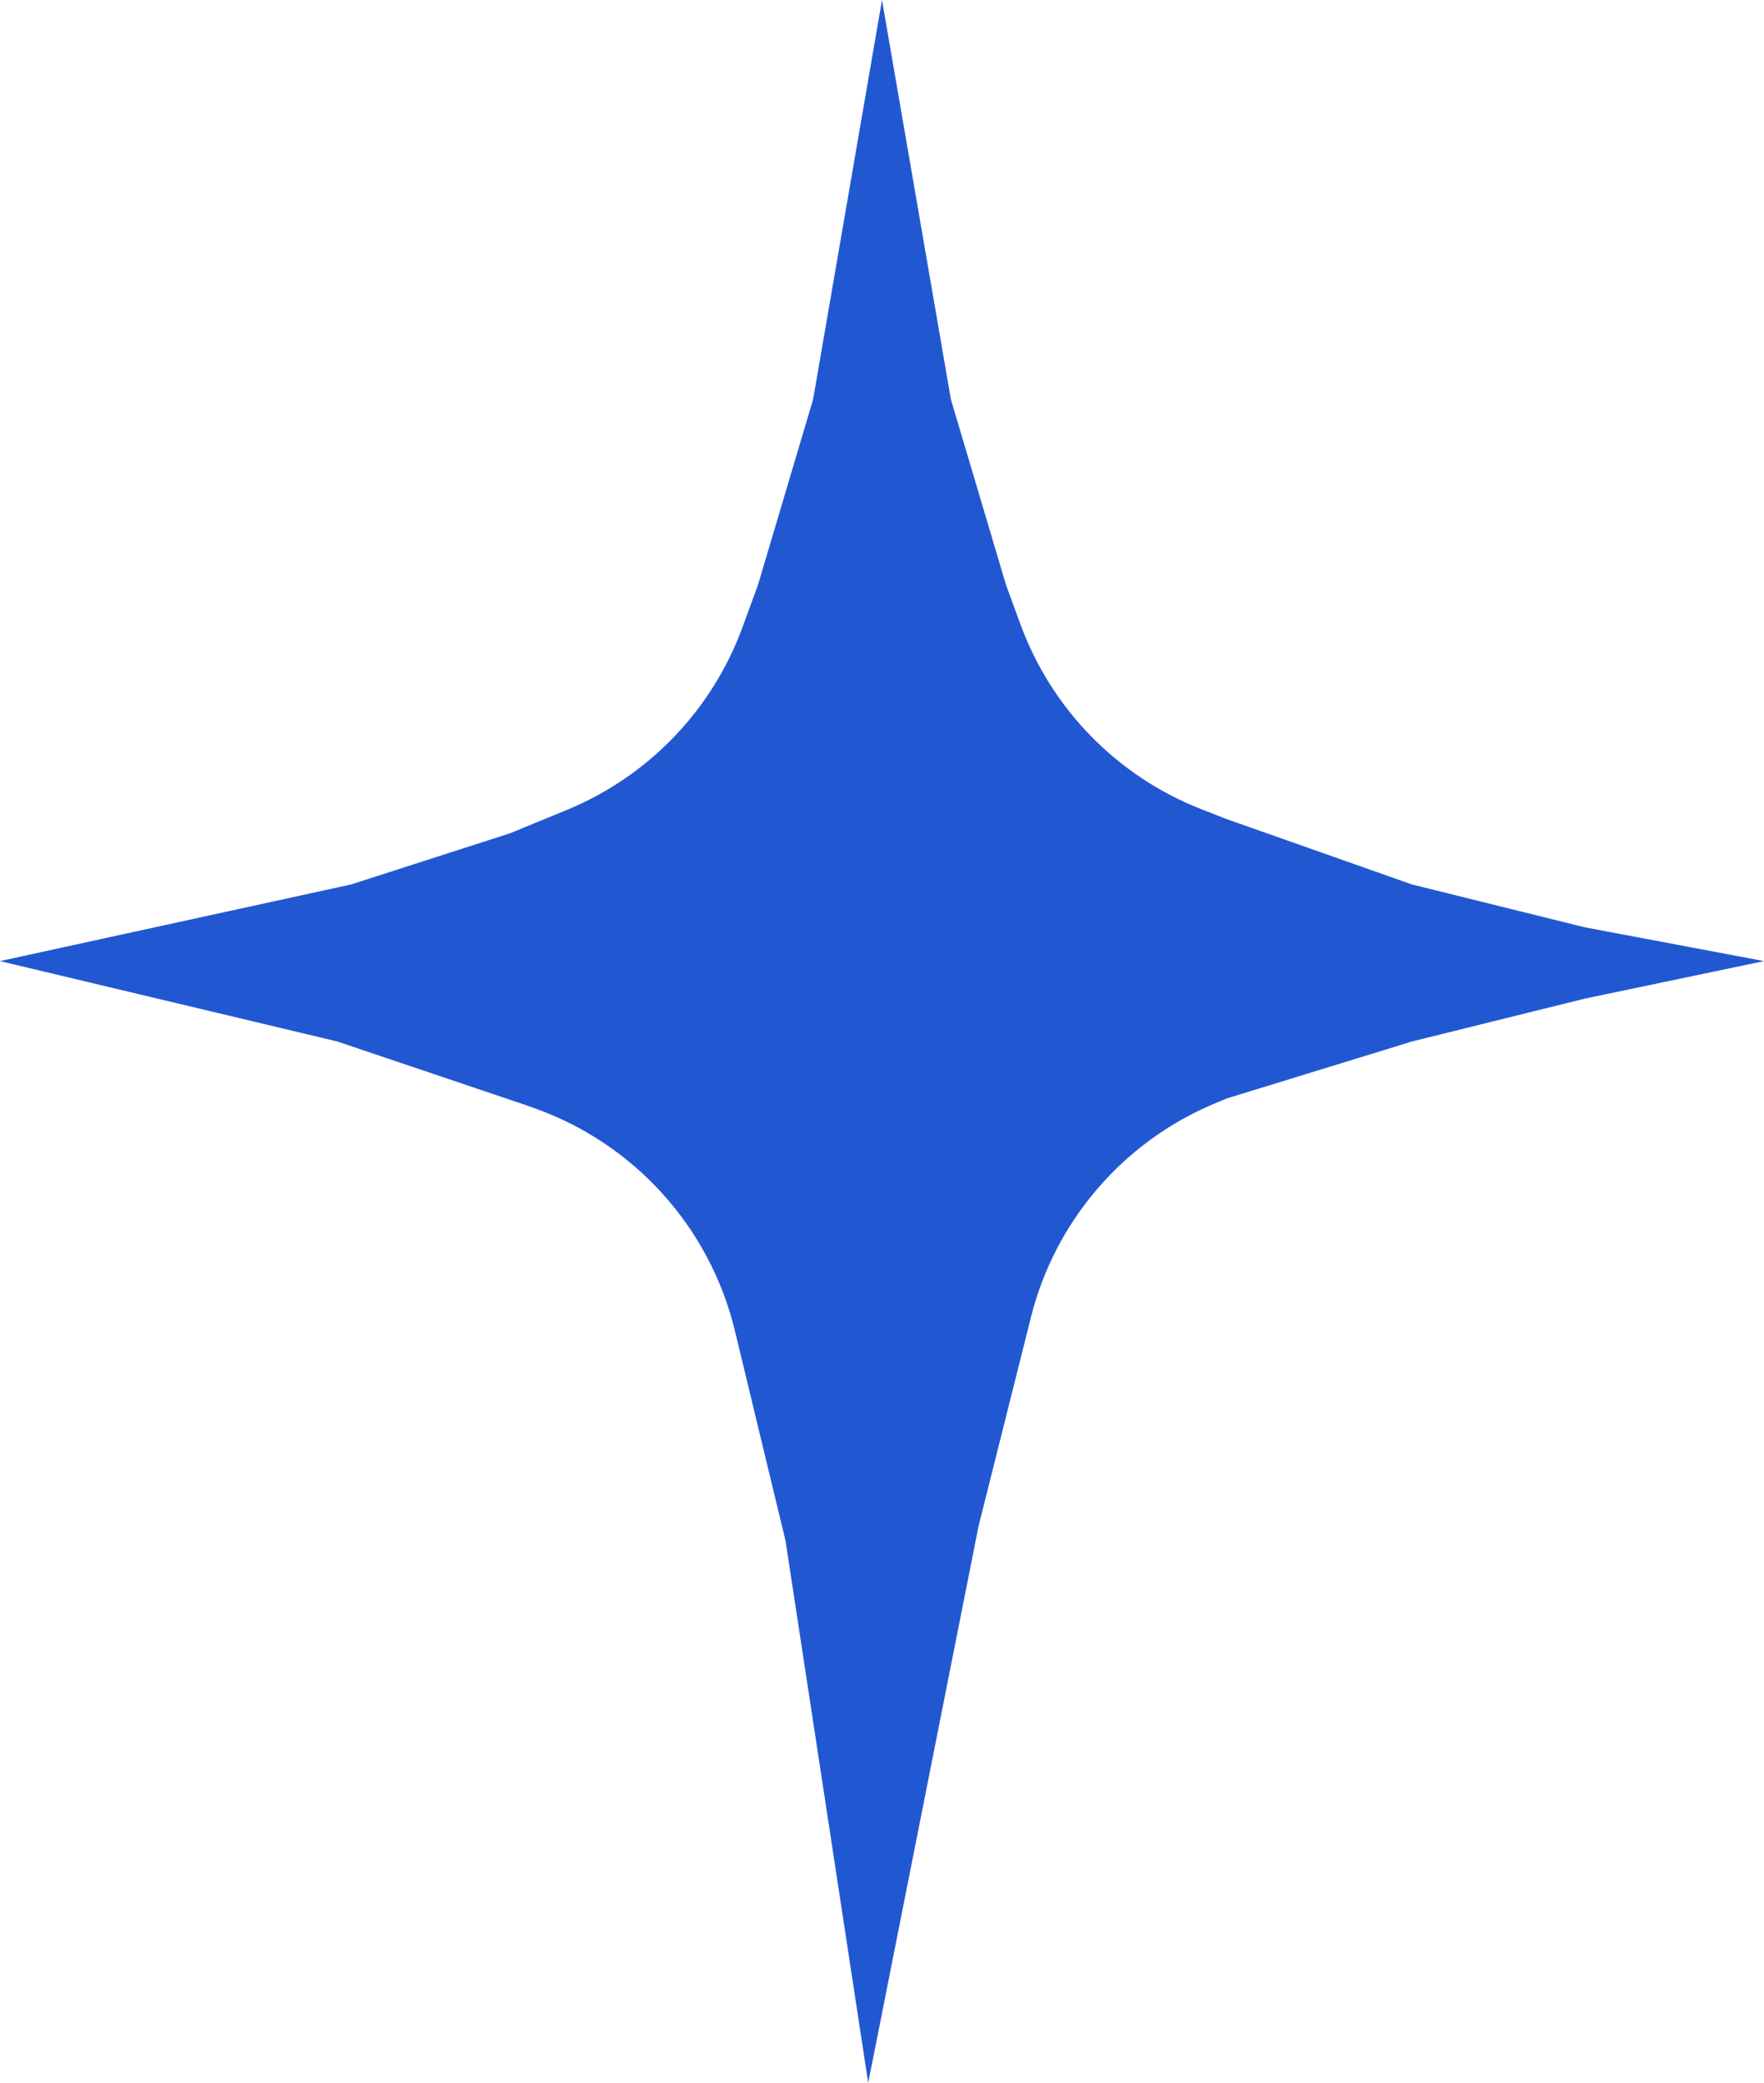 <svg width="61" height="72" viewBox="0 0 61 72" fill="none" xmlns="http://www.w3.org/2000/svg">
<path d="M30.5 0L32.883 13.808L34.789 20.219L35.288 21.581C36.358 24.503 38.628 26.826 41.524 27.964L42.414 28.313L48.831 30.575L54.805 32.055L61 33.223L54.805 34.52L48.831 36L42.414 37.973L41.969 38.16C38.822 39.489 36.481 42.22 35.65 45.534L33.836 52.767L30.023 72L27.164 53.26L25.414 46.005C24.551 42.428 21.937 39.53 18.468 38.303L18.109 38.176L11.659 36L0 33.223L12.136 30.575L17.633 28.806L19.602 27.997C22.423 26.836 24.627 24.544 25.677 21.679L26.211 20.219L28.117 13.808L30.5 0Z" fill="#2158D2"/>
</svg>
